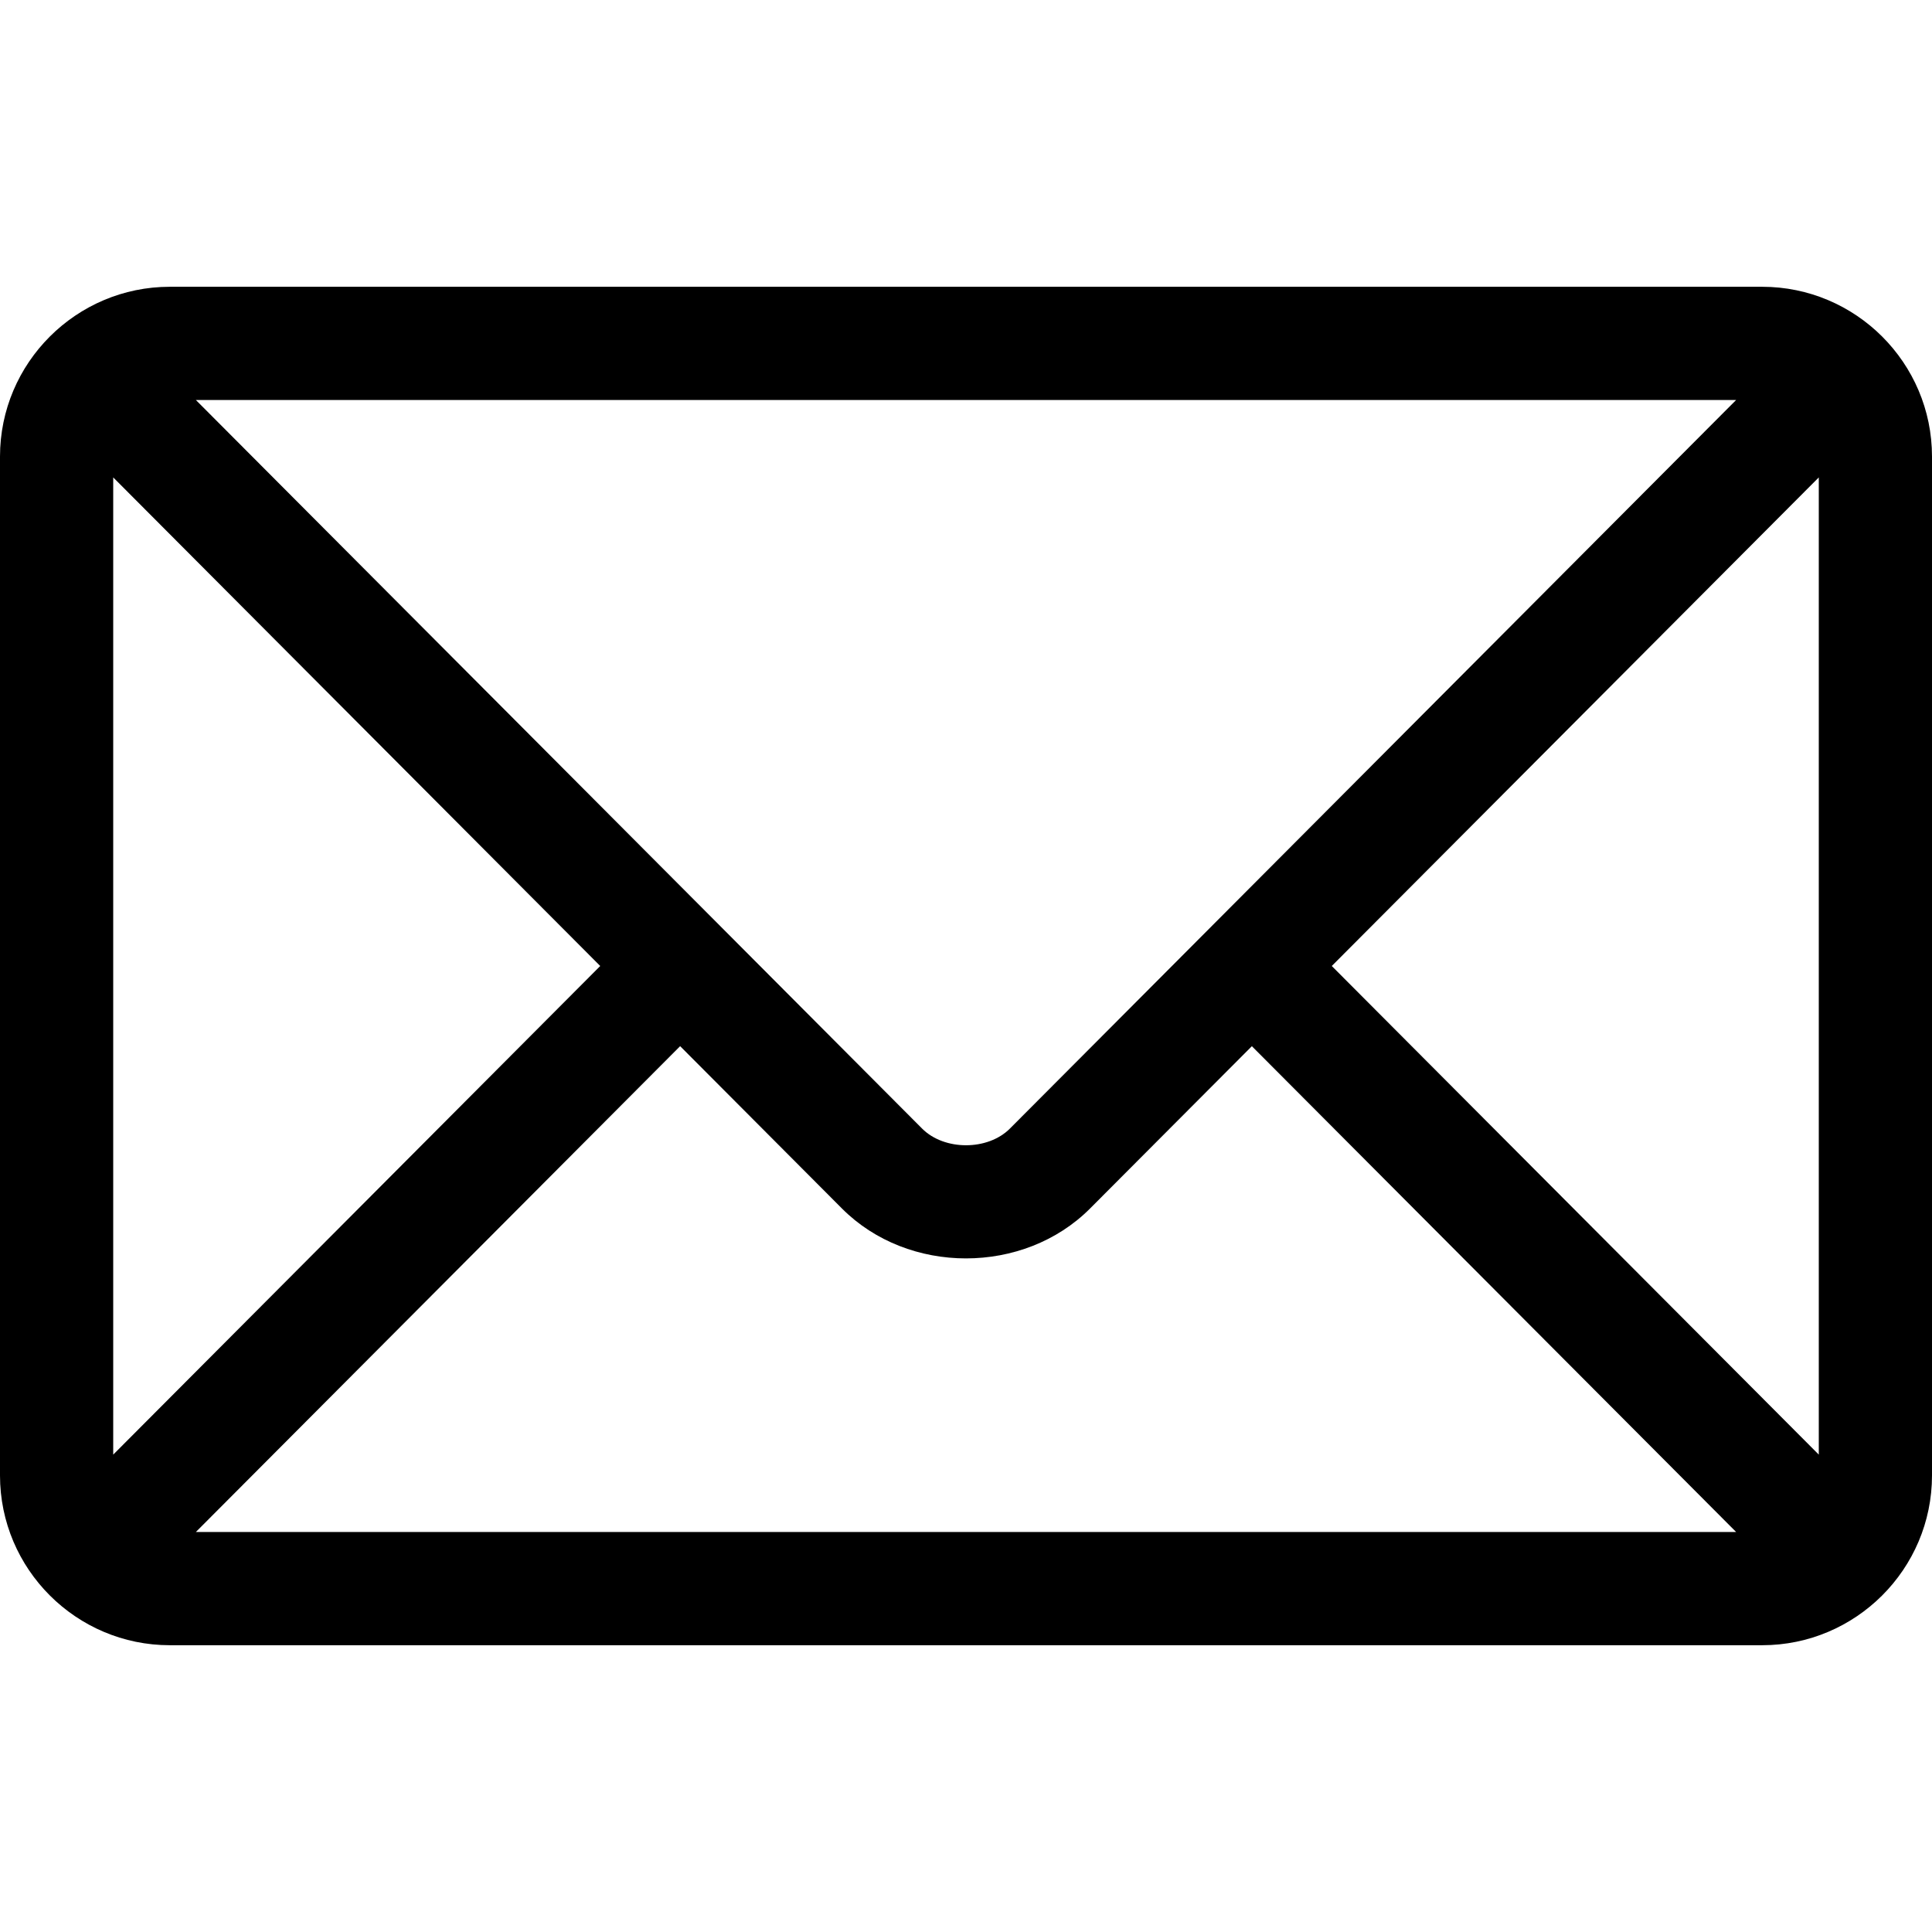 <svg width="55" height="55" viewBox="0 0 55 55" fill="none" xmlns="http://www.w3.org/2000/svg">
<g id="SVG">
<g id="Group">
<g id="Group_2">
<path id="Vector" d="M50.166 8.164H4.834C2.174 8.164 0 10.329 0 12.998V42.002C0 44.672 2.175 46.836 4.834 46.836H50.166C52.826 46.836 55 44.672 55 42.002V12.998C55 10.328 52.825 8.164 50.166 8.164ZM49.424 11.387C47.861 12.955 29.503 31.373 28.749 32.129C28.119 32.761 26.882 32.761 26.251 32.129L5.576 11.387H49.424ZM3.223 41.41V13.591L17.087 27.5L3.223 41.41ZM5.576 43.613L19.362 29.782L23.969 34.404C25.857 36.298 29.144 36.297 31.031 34.404L35.638 29.783L49.424 43.613H5.576ZM51.777 41.41L37.913 27.5L51.777 13.591V41.41Z" fill="black"/>
</g>
</g>
</g>
</svg>
